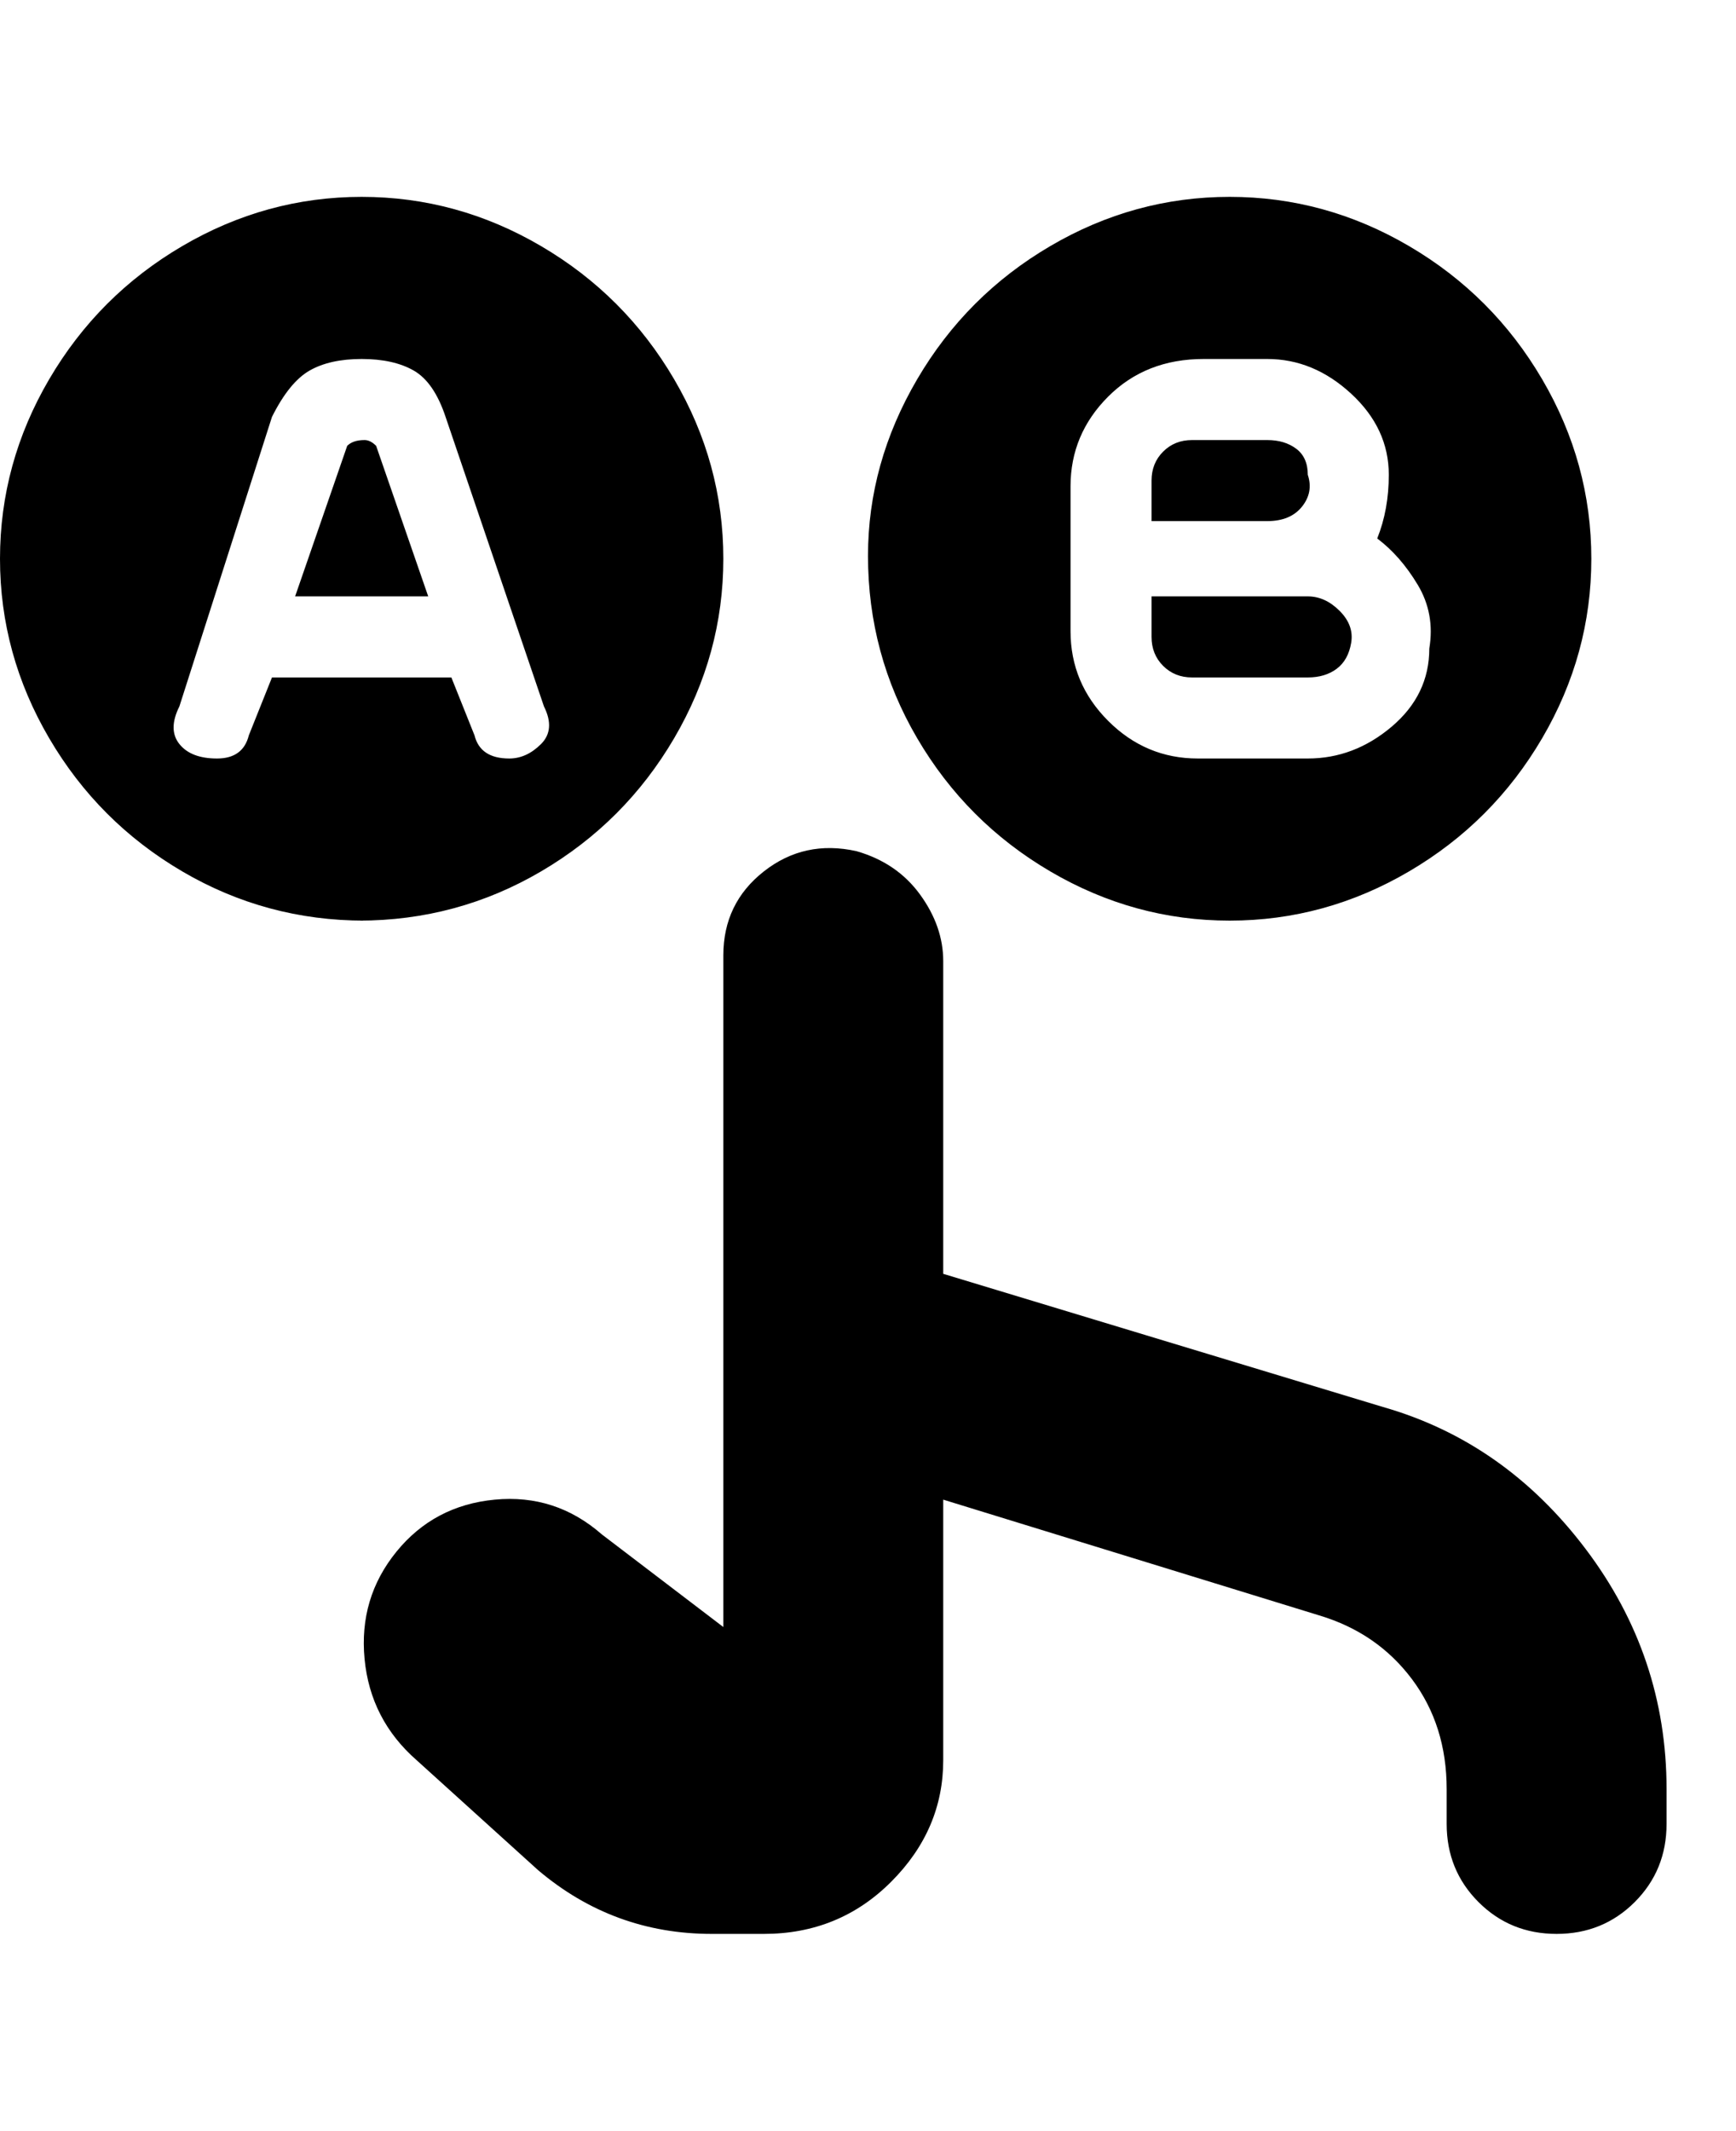 <svg viewBox="0 0 300 368" xmlns="http://www.w3.org/2000/svg"><path d="M288 309v6q0 8-5.5 13.5T269 334q-8 0-13.5-5.5T250 315v-6q0-11-6-19t-16-11l-65-20v45q0 12-9 21t-22 9h-9q-17 0-30-11l-21-19q-8-7-9-17.5t5.5-18.5q6.5-8 17-9t18.5 6l21 16V165q0-9 7-14.5t16-3.5q7 2 11 7.5t4 11.5v54l76 23q21 6 35 24.5t14 41.5zM63 76q-2 0-3 1l-9 26h23l-9-26q-1-1-2-1zm0 83q-17 0-31.5-8.5t-23-23Q0 113 0 96.5t8.5-31q8.5-14.5 23-23t31-8.5q16.5 0 31 8.5t23 23q8.5 14.5 8.5 31t-8.5 31q-8.5 14.5-23 23T62 159h1zm-16-42h31l4 10q1 4 6 4 3 0 5.5-2.5t.5-6.5L77 72q-2-6-5.5-8t-9-2q-5.5 0-9 2T47 72l-16 50q-2 4 0 6.5t6.5 2.5q4.5 0 5.5-4l4-10zm103-21q0-16 8.5-30.5t23-23q14.5-8.5 31-8.5t31 8.5q14.5 8.5 23 23t8.5 31q0 16.5-8.5 31t-23 23q-14.5 8.5-31 8.5t-31-8.5q-14.5-8.5-23-23T150 96zm35 13q0 9 6.5 15.5T207 131h19q8 0 14.5-5.5T247 112q1-6-2-11t-7-8q2-5 2-11 0-8-6.5-14T219 62h-11q-10 0-16.5 6.5T185 84v25zm41-27q0-3-2-4.5t-5-1.5h-13q-3 0-5 2t-2 5v7h20q4 0 6-2.5t1-5.5zm-20 35h20q3 0 5-1.5t2.5-4.5q.5-3-2-5.5T226 103h-27v7q0 3 2 5t5 2z"/></svg>